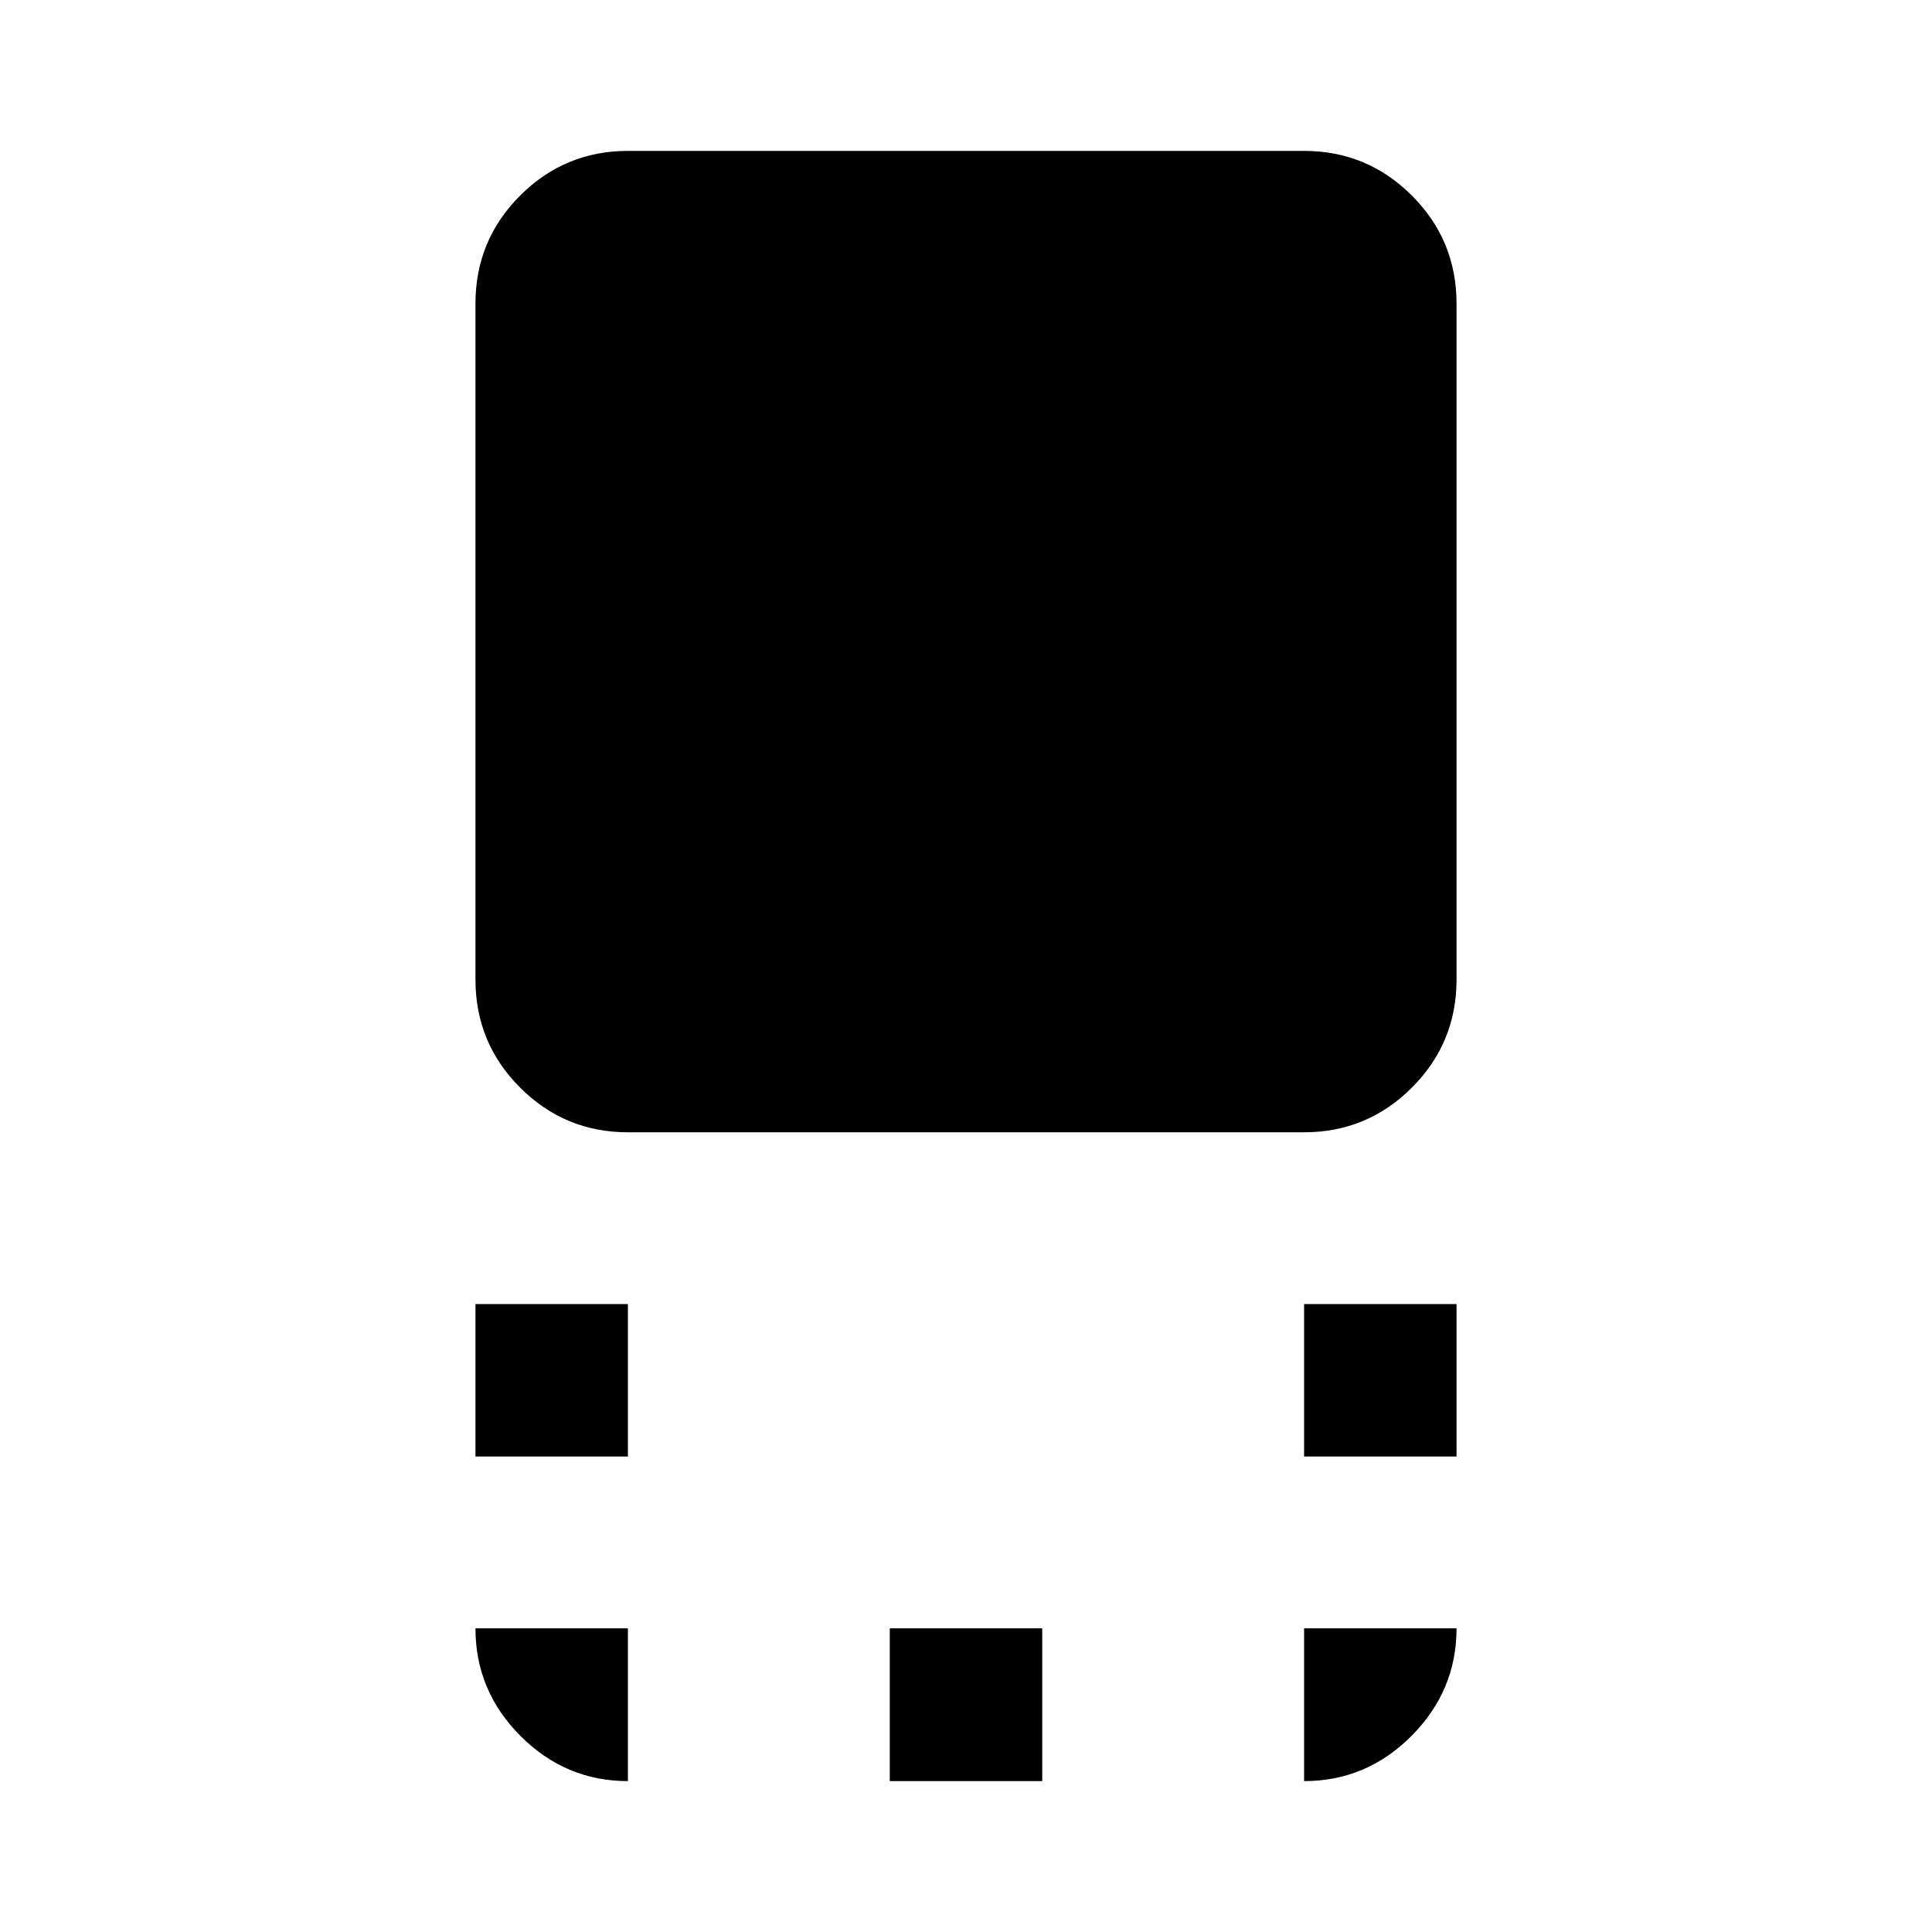 <svg xmlns="http://www.w3.org/2000/svg" height="40" viewBox="0 96 960 960" width="40"><path d="M312.007 658.63q-31.326 0-53.54-22.176-22.213-22.177-22.213-53.736V246.891q0-31.559 22.213-53.736 22.214-22.177 53.54-22.177h335.986q31.326 0 53.54 22.177 22.213 22.177 22.213 53.736v335.827q0 31.559-22.213 53.736-22.214 22.176-53.54 22.176H312.007Zm335.986 161.116v-75.753h75.753v75.753h-75.753Zm-411.739 0v-75.753h75.753v75.753h-75.753Zm205.869 161.276v-75.913h75.754v75.913h-75.754Zm205.87 0v-75.913h75.753q0 30.985-22.38 53.449t-53.373 22.464Zm-335.986 0q-30.993 0-53.373-22.427t-22.38-53.486h75.753v75.913Z"/></svg>